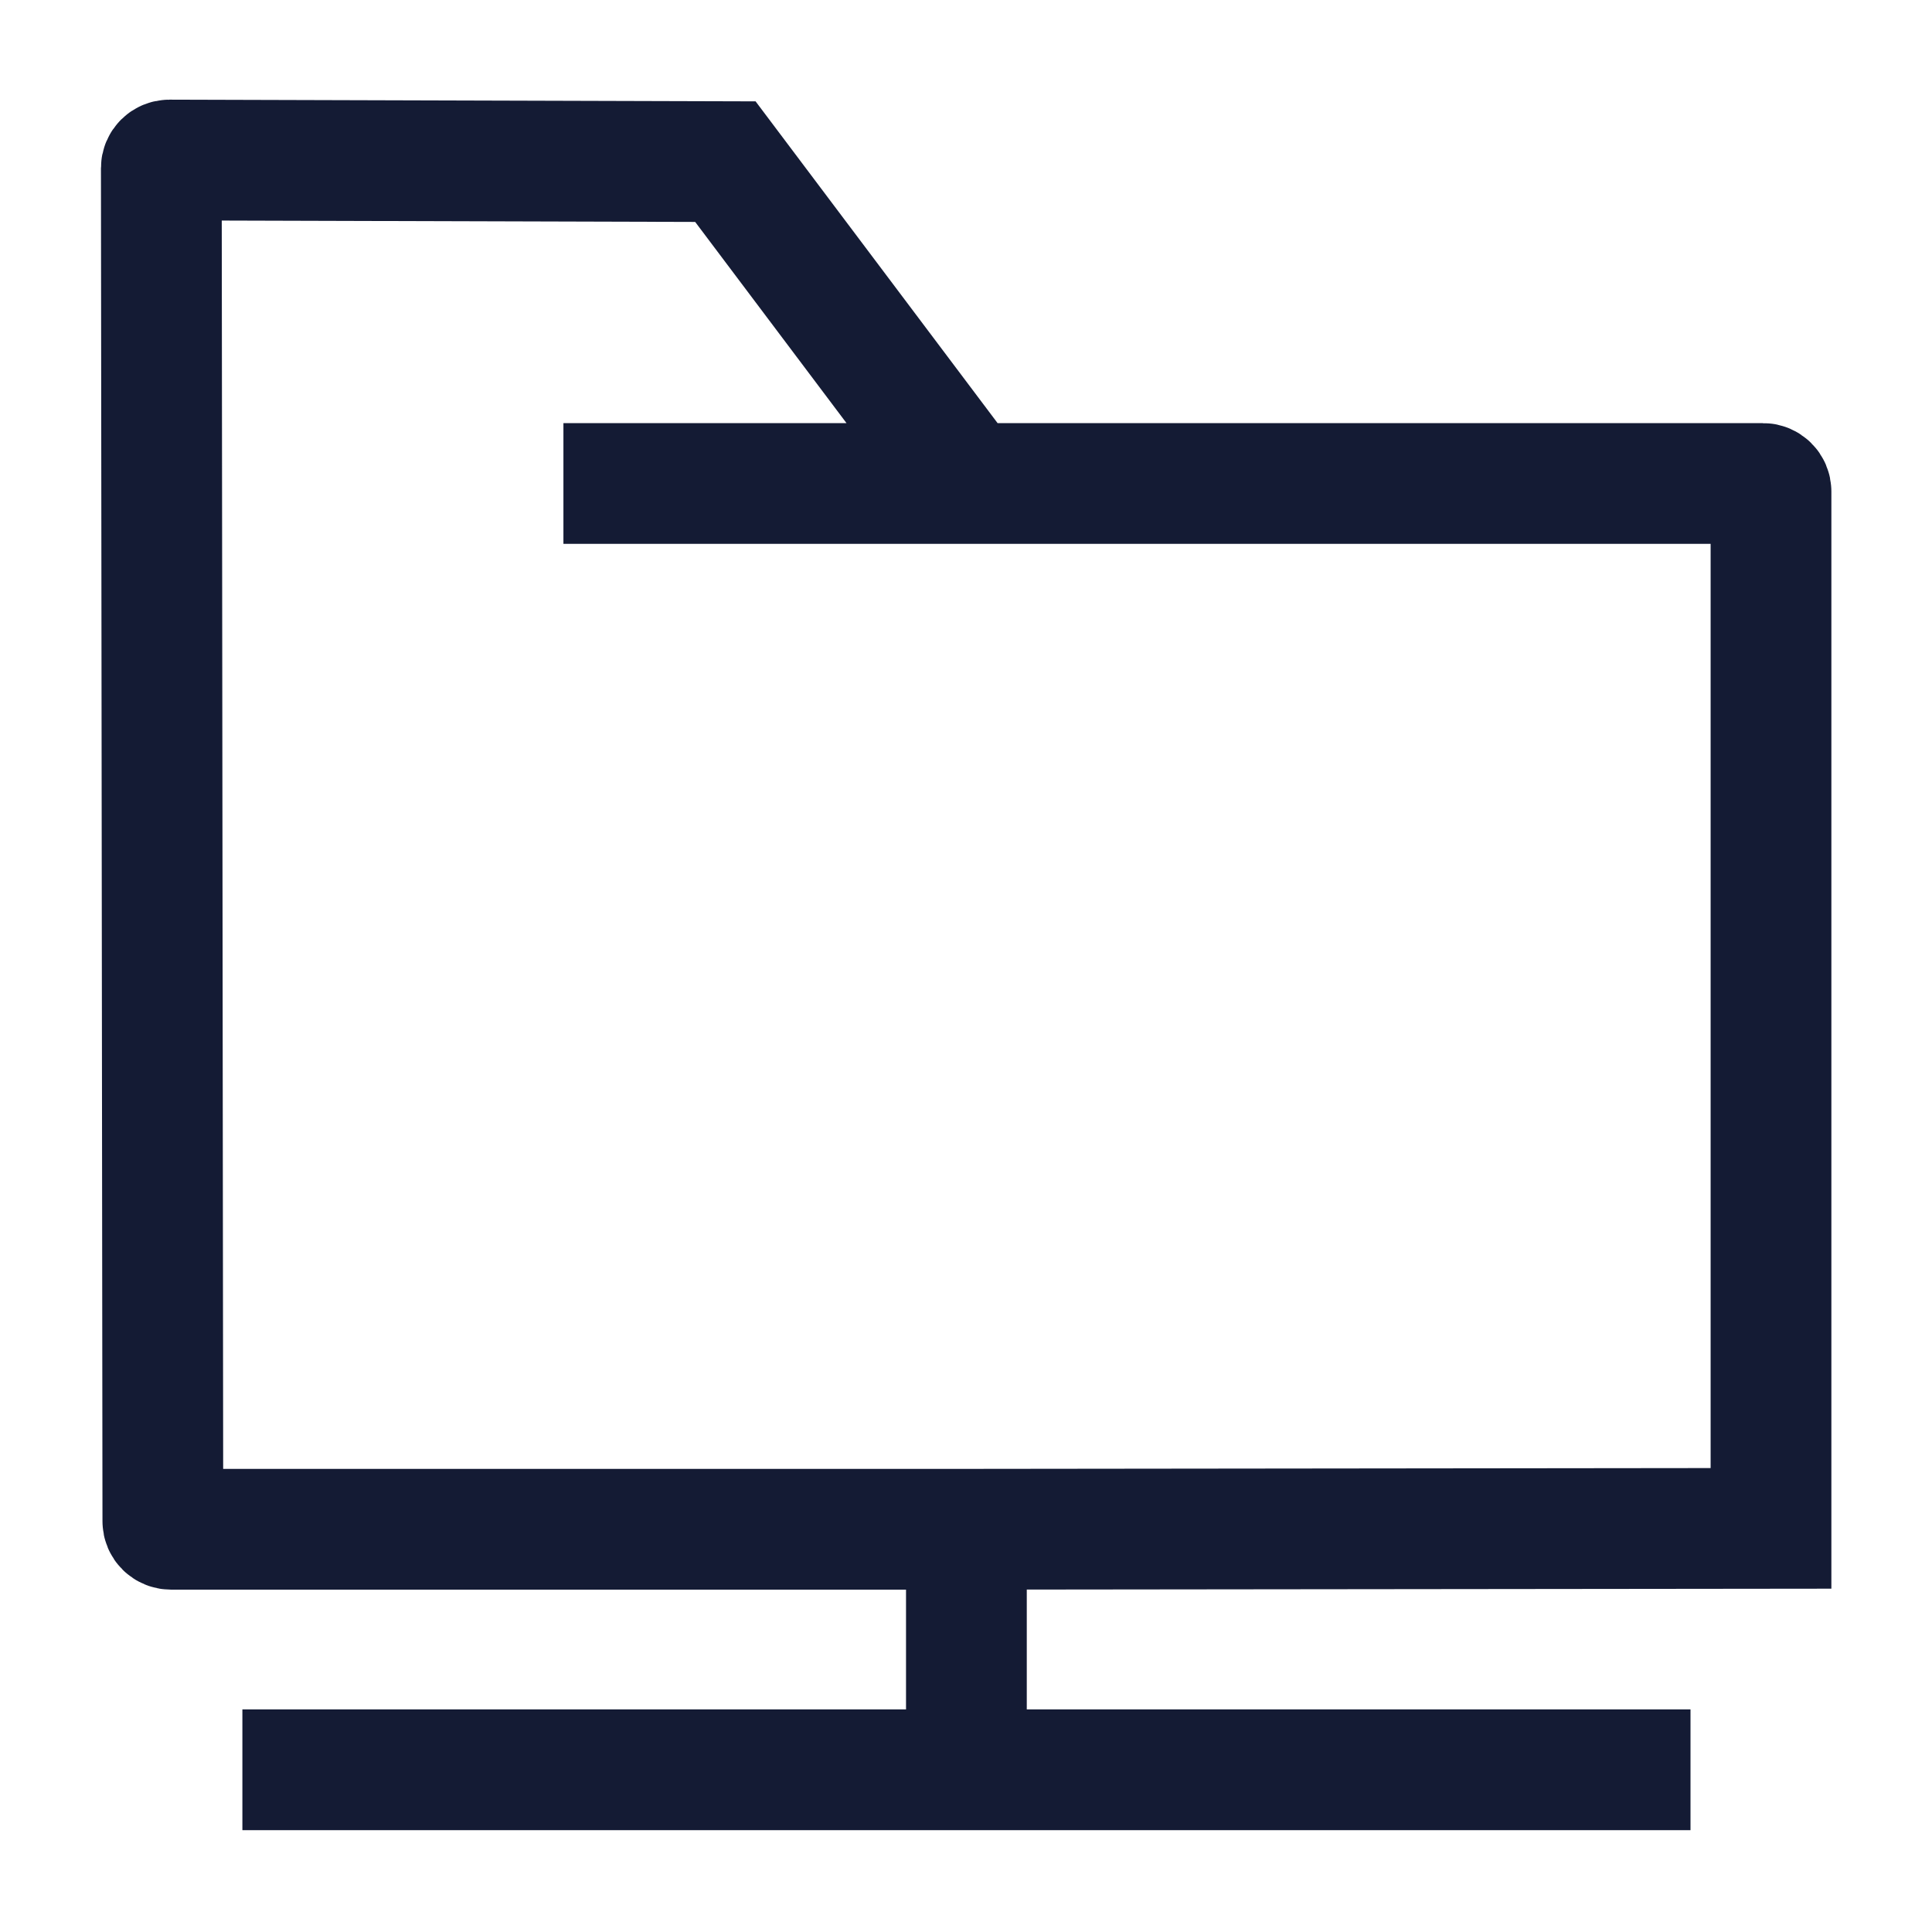 <svg width="24" height="24" viewBox="0 0 24 24" fill="none" xmlns="http://www.w3.org/2000/svg">
<path d="M12.005 18.986V21.985M21 21.985H3.011" stroke="#141B34" stroke-width="1.5"/>
<path d="M12.018 6.006L9.011 2.008L2.104 1.988C2.049 1.988 2.004 2.033 2.004 2.088L2.023 18.898C2.023 18.953 2.068 18.997 2.123 18.997H11.953L22 18.986V6.106C22 6.051 21.955 6.006 21.9 6.006H12.018ZM12.018 6.006H6.999" stroke="#141B34" stroke-width="1.5"/>
</svg>
